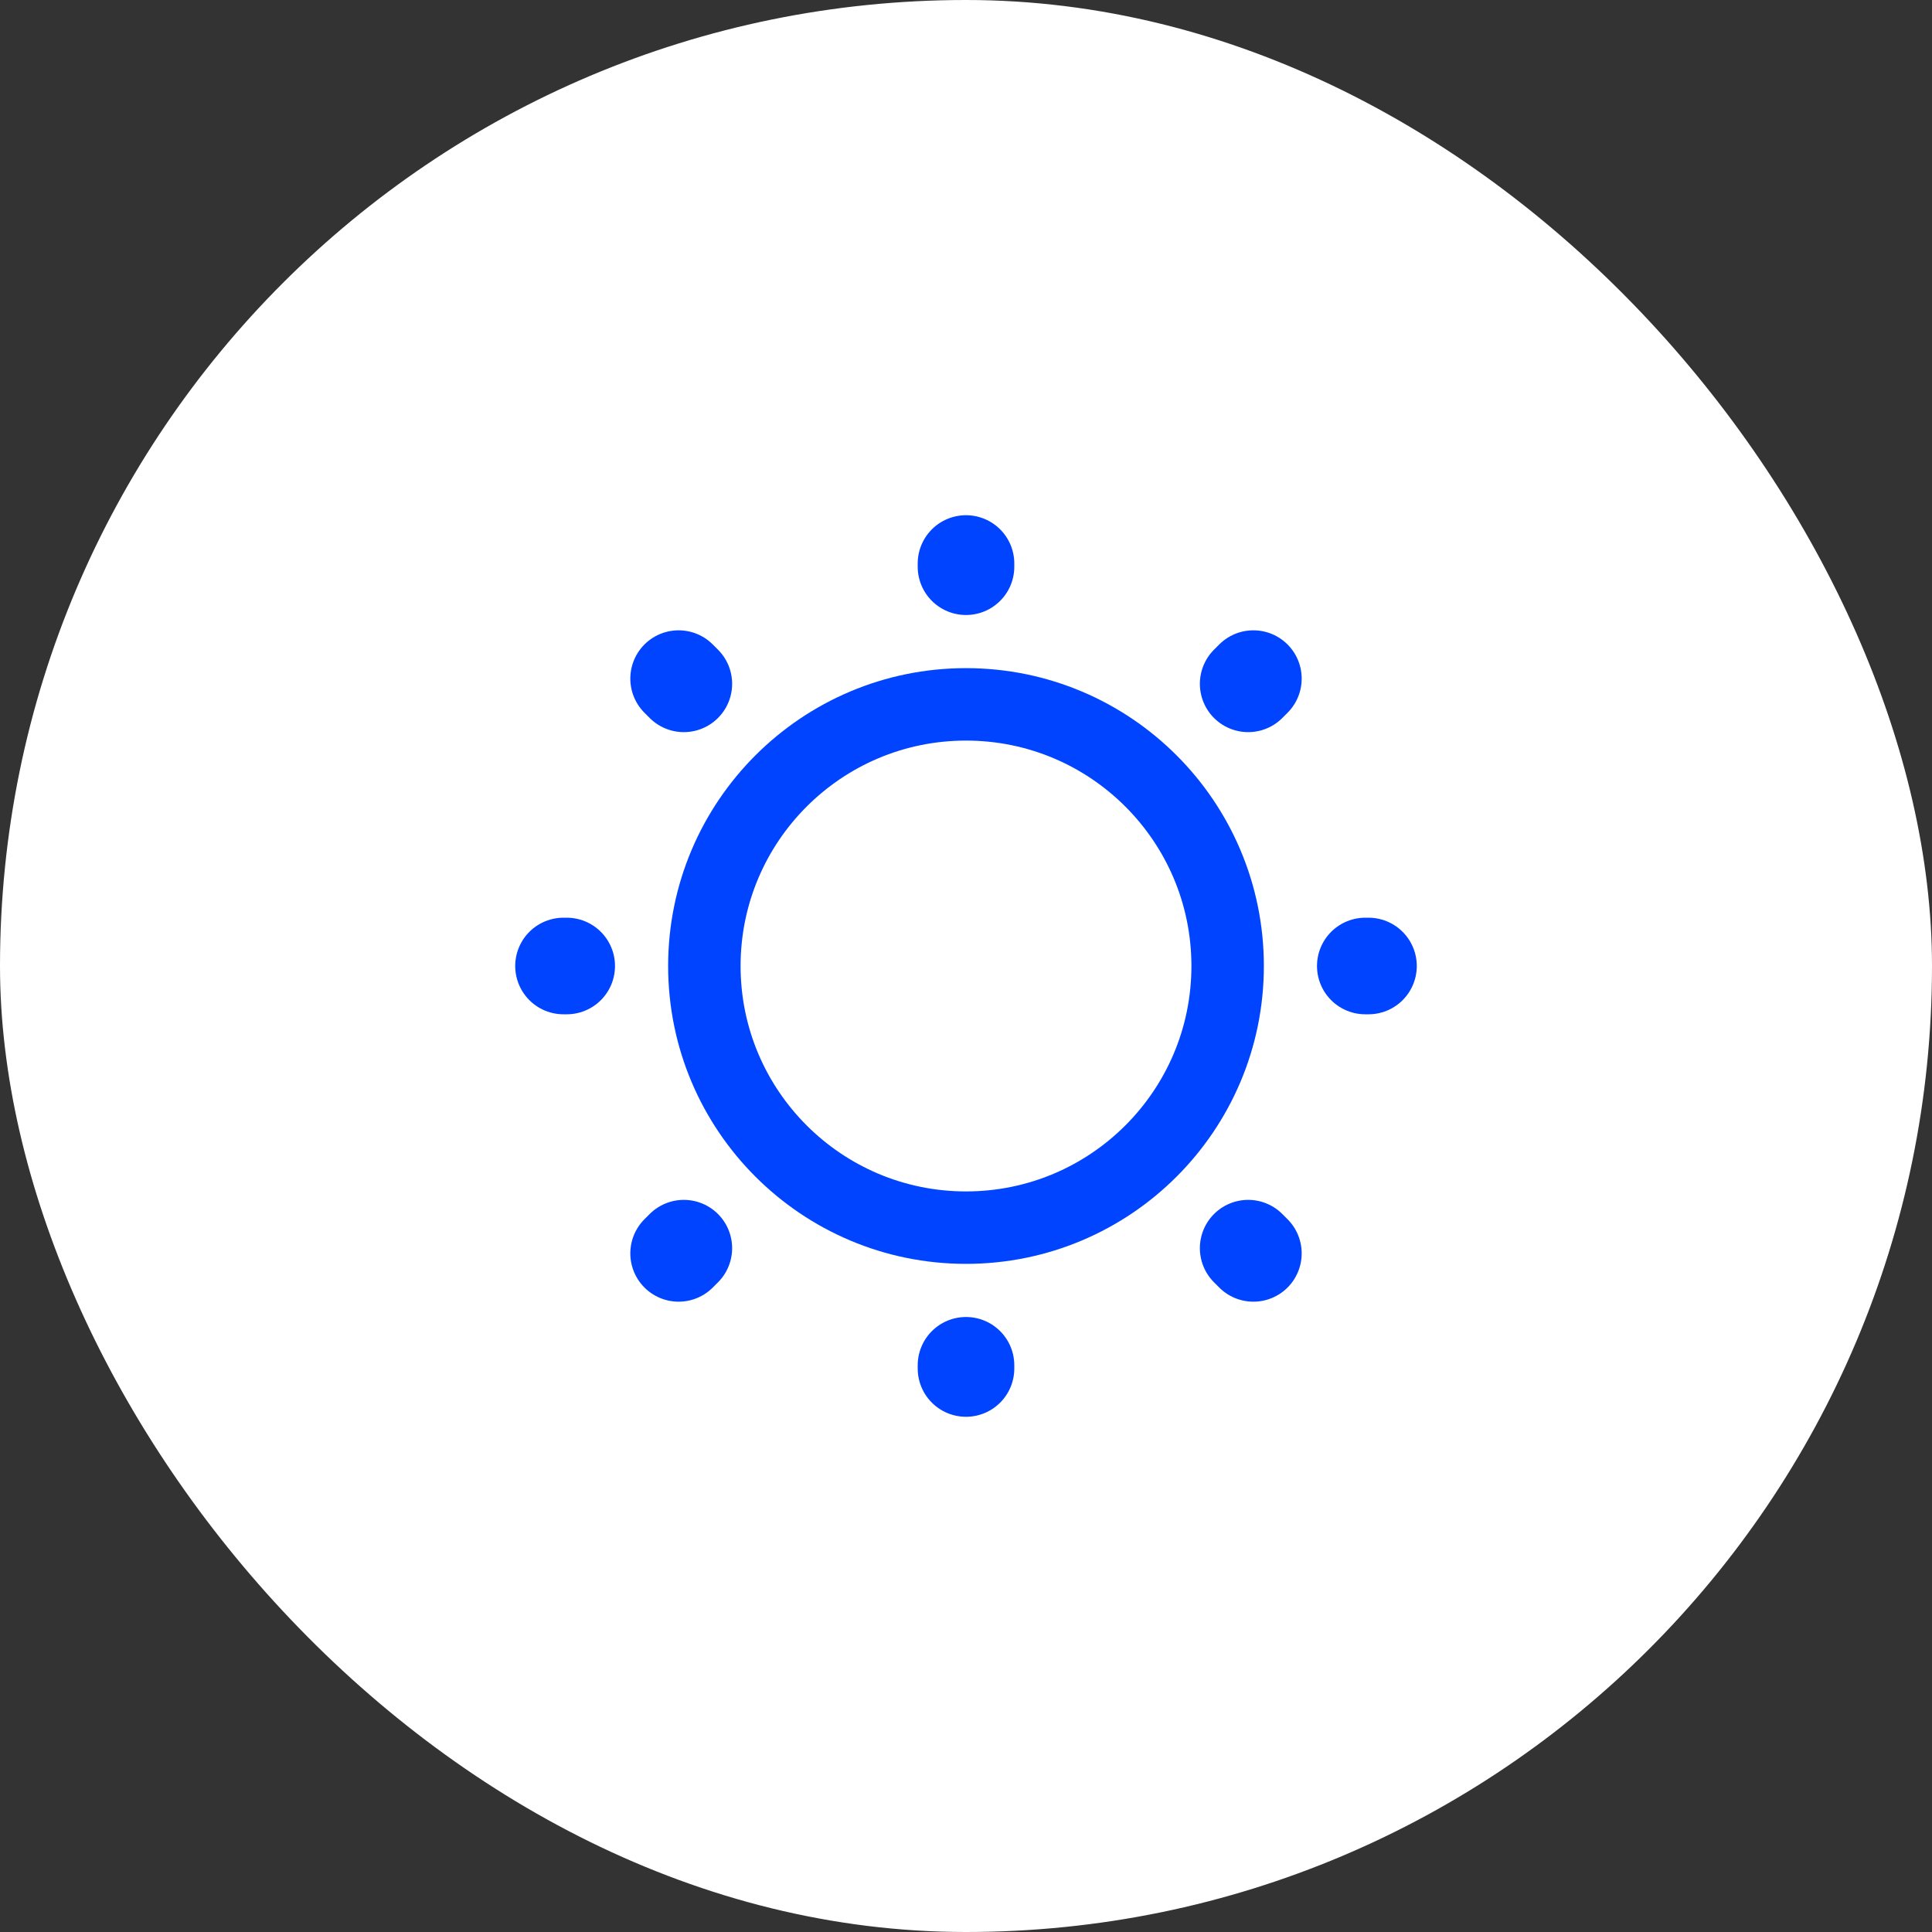 <svg width="40" height="40" viewBox="0 0 40 40" fill="none" xmlns="http://www.w3.org/2000/svg">
    <rect x="0" y="0" width="40" height="40" fill="#333333" stroke="none"/>
    <rect width="40" height="40" rx="20" fill="white"/>
    <path d="M20 25.417C22.992 25.417 25.417 22.991 25.417 20C25.417 17.009 22.992 14.583 20 14.583C17.009 14.583 14.583 17.009 14.583 20C14.583 22.991 17.009 25.417 20 25.417Z" stroke="#0044FF" stroke-width="1.5" stroke-linecap="round" stroke-linejoin="round"/>
    <path d="M25.95 25.95L25.842 25.842M25.842 14.158L25.95 14.05L25.842 14.158ZM14.05 25.95L14.158 25.842L14.05 25.95ZM20 11.733V11.667V11.733ZM20 28.333V28.267V28.333ZM11.733 20H11.667H11.733ZM28.333 20H28.267H28.333ZM14.158 14.158L14.05 14.05L14.158 14.158Z" stroke="#0044FF" stroke-width="2" stroke-linecap="round" stroke-linejoin="round"/>
</svg>
